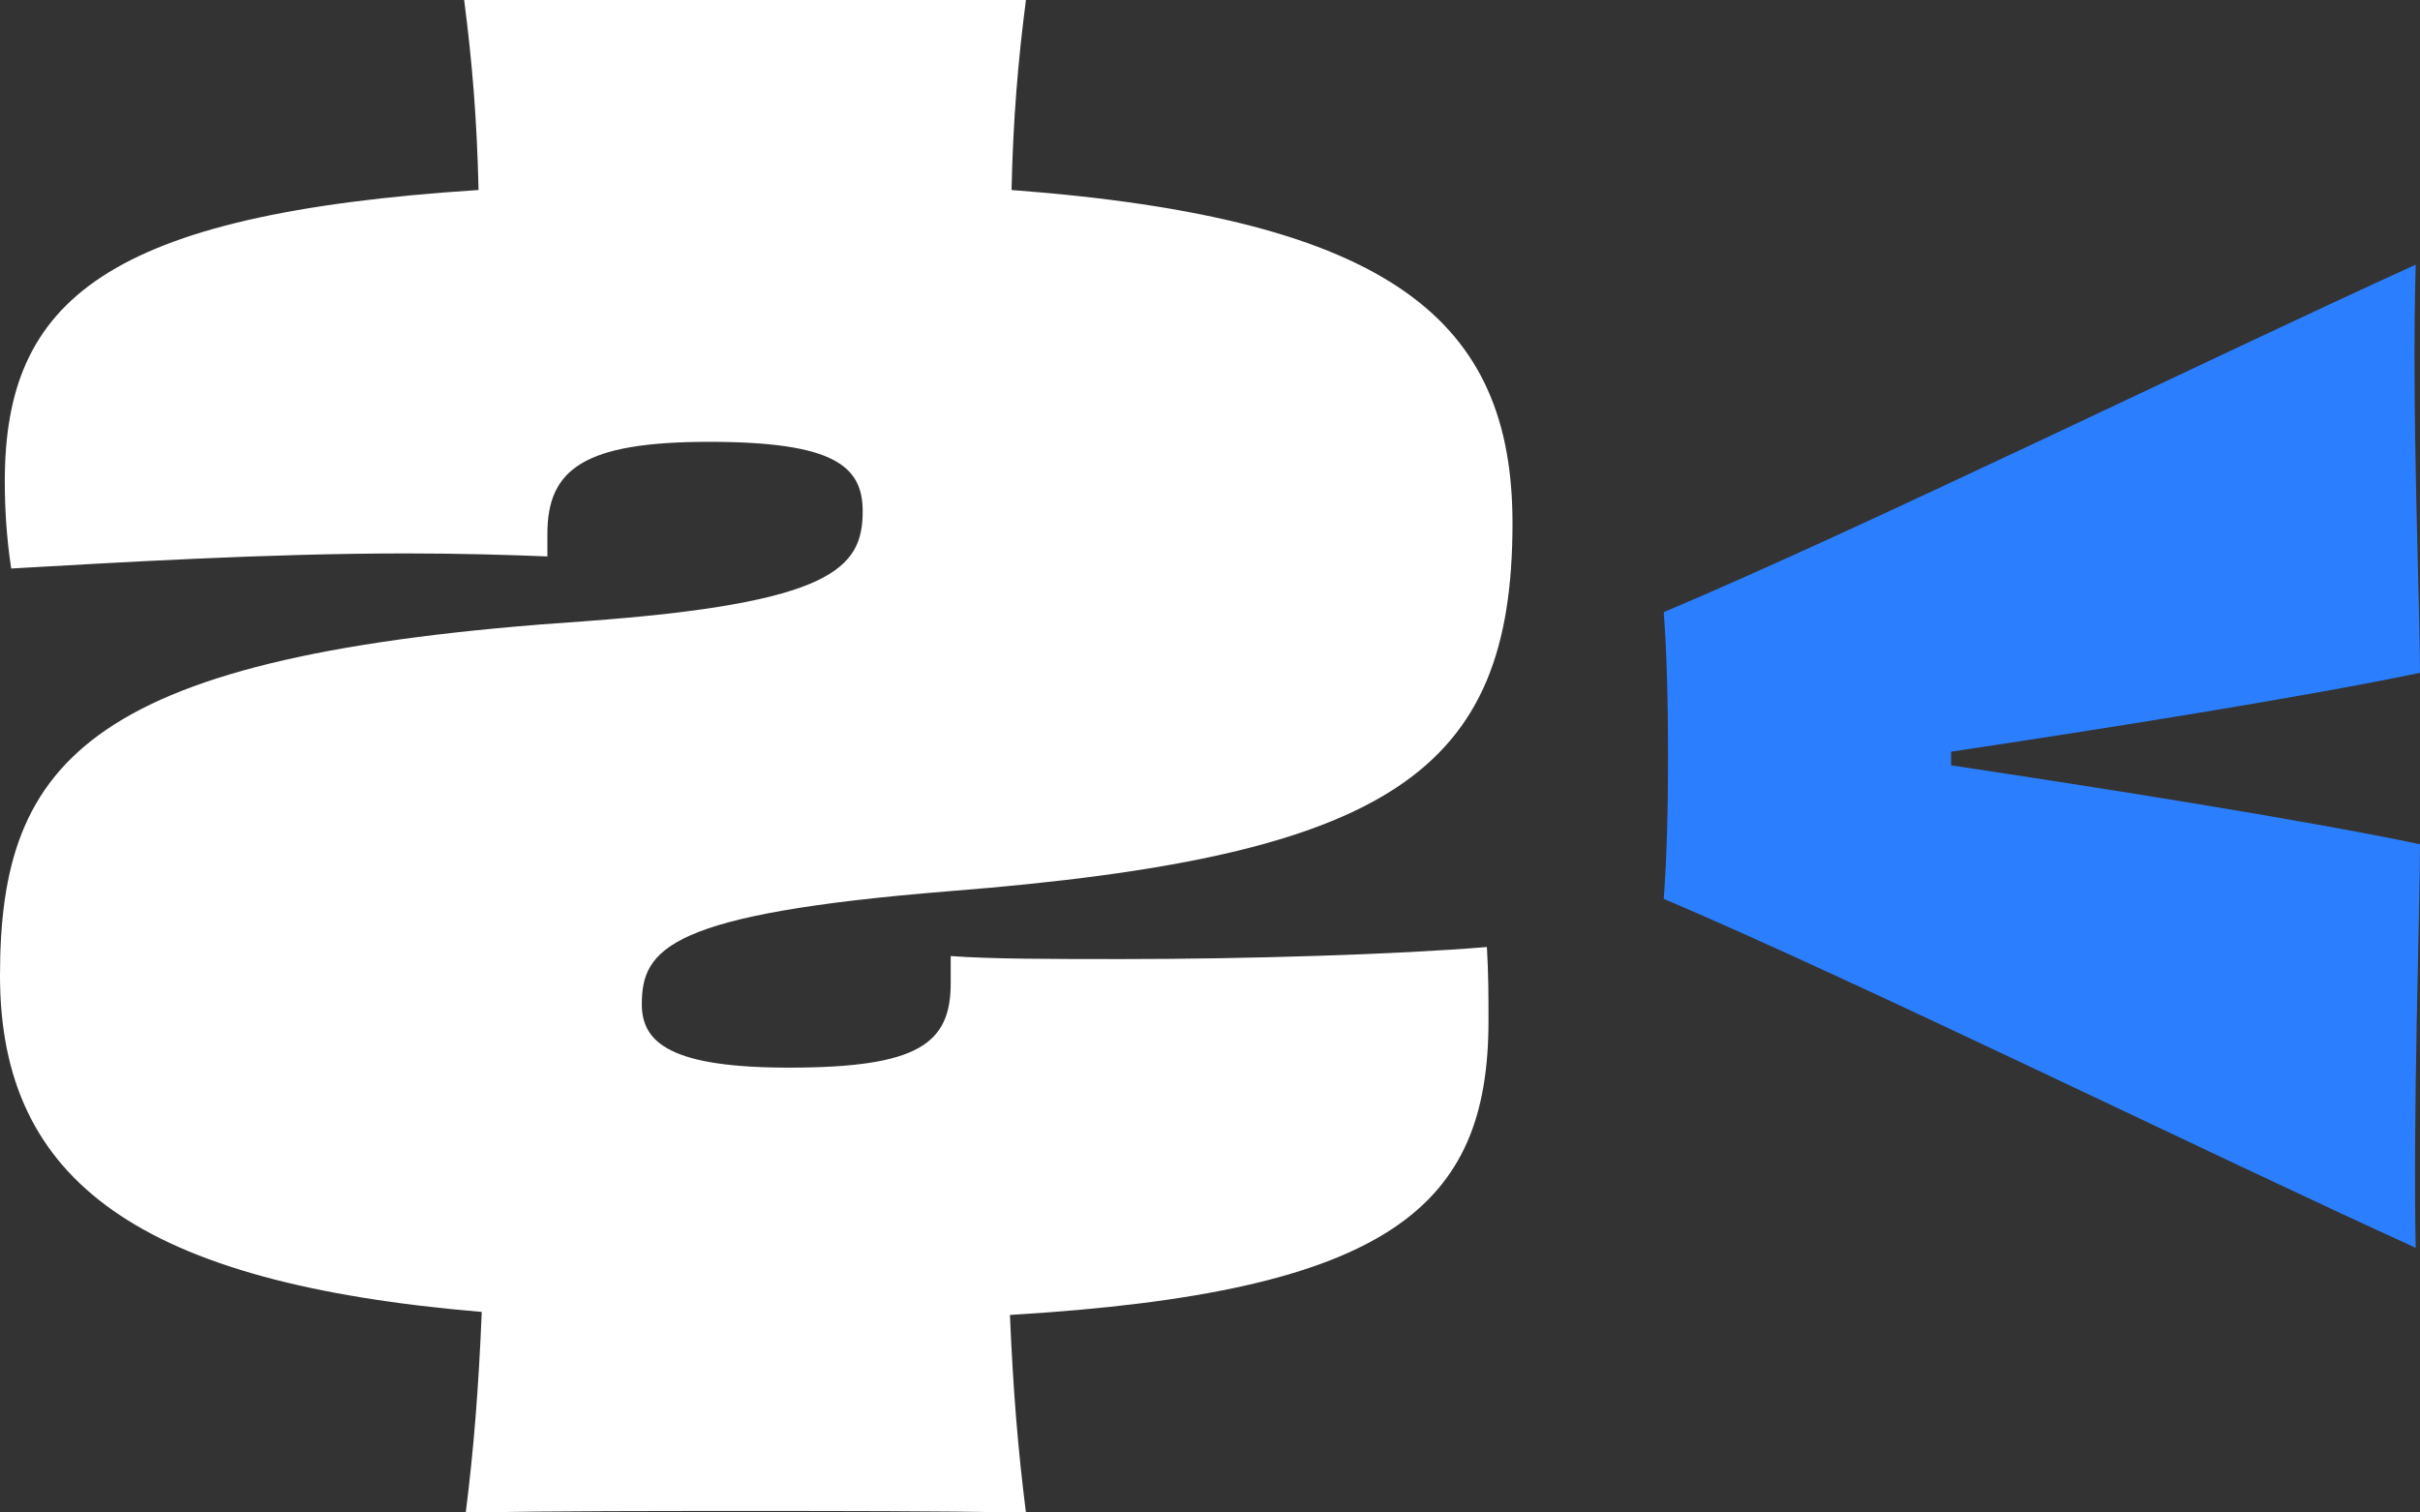 <svg xmlns="http://www.w3.org/2000/svg" fill="none" viewBox="0 0 1600 1000">
  <rect x="0" y="0" width="1600" height="1000" fill="#333333" stroke="none"/>
  <g clip-path="url(#a)">
    <path fill="#fff" d="M628.571 632.104c26.455 1.994 67.725 1.994 114.286 1.994 80.423 0 180.953-2.991 240.212-7.976 1.058 16.949 1.058 33.898 1.058 48.853 0 122.632-64.55 179.462-316.402 194.417 2.116 49.85 5.291 88.734 10.582 130.608-63.492-.997-122.751-.997-184.127-.997-64.55 0-122.751 0-186.243.997 5.291-41.874 8.465-81.755 10.582-132.602C93.122 848.455 0 781.655 0 645.065c0-143.569 59.259-212.363 386.243-234.297 164.022-11.964 184.127-34.896 184.127-72.782 0-29.91-19.047-45.862-101.587-45.862s-106.878 17.946-106.878 60.817v14.955c-24.339-.997-57.143-1.994-93.122-1.994-93.122 0-190.476 5.982-261.376 9.97-3.175-20.937-4.233-39.88-4.233-57.826 0-119.641 66.667-176.471 313.227-192.423-1.058-46.859-4.233-84.746-9.524-125.623h371.429c-5.291 40.877-8.466 78.764-9.524 125.623C920.635 144.566 1000 212.363 1000 345.962c0 164.507-80.423 220.339-372.487 243.27-185.185 14.955-203.174 37.887-203.174 74.776 0 25.922 20.105 41.874 97.354 41.874 85.714 0 106.878-15.952 106.878-55.832v-17.946Z"/>
    <path fill="#2B7FFF" d="M1289.98 506.019c100.19 15.046 233.46 36.111 310.02 52.16 0 42.13-4.73 178.549-2.84 266.821-130.43-59.182-369.56-176.543-497.16-230.71 1.89-25.077 2.84-57.176 2.84-94.29 0-37.114-.95-70.216-2.84-95.293 126.65-53.164 366.73-170.525 497.16-229.707-2.83 95.293 2.84 223.688 2.84 269.83-76.56 16.05-209.83 37.114-310.02 52.161v9.028Z"/>
  </g>
  <defs>
    <clipPath id="a">
      <path fill="#fff" d="M0 0h1600v1000H0z"/>
    </clipPath>
  </defs>
</svg>
